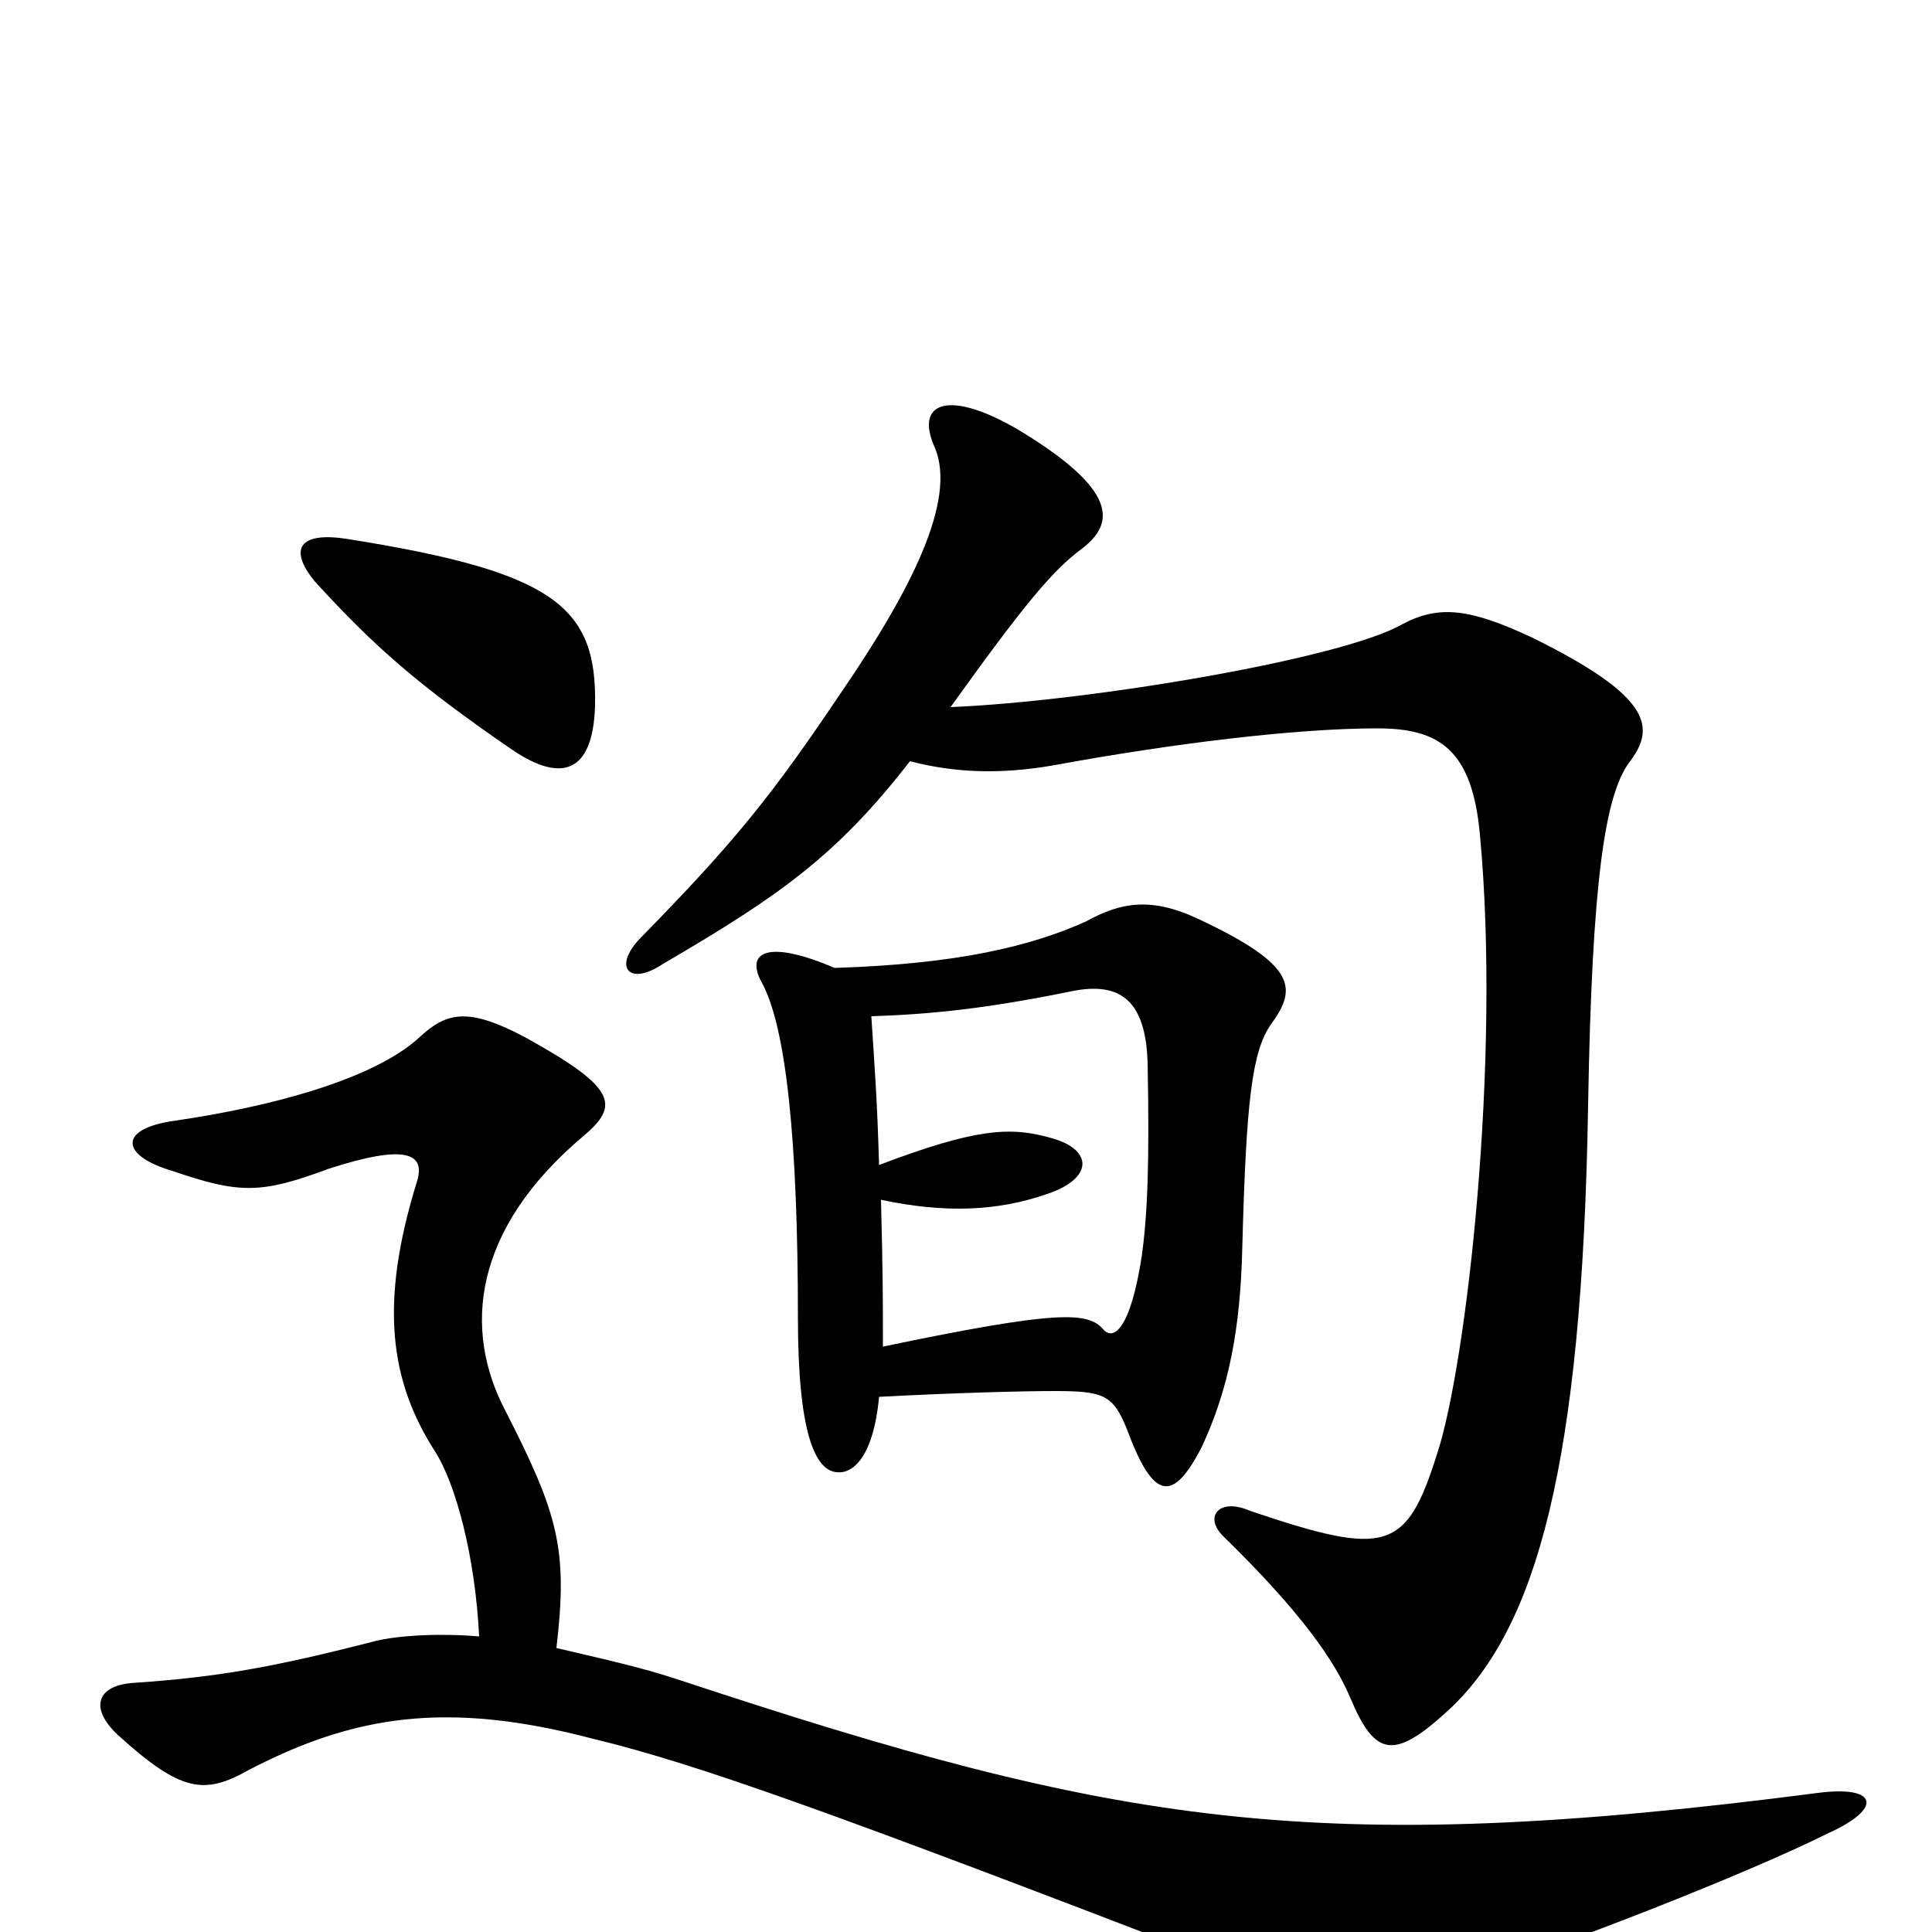 <svg xmlns="http://www.w3.org/2000/svg" viewBox="0 -1000 1000 1000">
	<path fill="#000000" d="M248 -153C224 -155 202 -153 192 -150C141 -137 113 -132 70 -129C50 -128 46 -116 61 -102C94 -72 106 -71 129 -84C183 -112 231 -120 307 -100C361 -87 433 -61 638 18C692 39 705 40 741 29C808 8 906 -31 946 -51C975 -64 972 -76 941 -72C679 -38 577 -56 353 -130C338 -135 327 -138 288 -147C294 -198 289 -216 262 -269C239 -312 245 -364 302 -412C321 -428 319 -437 272 -463C242 -479 231 -476 217 -463C193 -441 139 -427 91 -420C61 -416 62 -402 89 -394C124 -382 135 -382 170 -395C210 -408 220 -403 216 -389C196 -325 202 -285 225 -249C236 -232 246 -194 248 -153ZM432 -499C397 -514 386 -507 394 -492C407 -469 413 -409 413 -318C413 -258 422 -239 433 -238C441 -237 452 -245 455 -277C493 -279 528 -280 546 -280C571 -280 576 -278 583 -261C597 -223 607 -222 622 -251C636 -281 642 -312 643 -354C645 -430 648 -456 658 -470C671 -488 672 -500 621 -524C596 -536 580 -533 562 -523C533 -510 495 -501 432 -499ZM455 -397C454 -431 453 -443 451 -474C482 -475 511 -478 555 -487C580 -492 593 -482 594 -450C595 -398 594 -372 591 -350C585 -311 576 -306 571 -312C563 -321 548 -322 457 -303C457 -326 457 -340 456 -379C489 -372 516 -373 542 -382C566 -390 566 -405 544 -411C523 -417 505 -416 455 -397ZM471 -606C494 -600 518 -599 546 -604C606 -615 670 -623 713 -623C745 -623 762 -612 766 -568C777 -451 759 -294 744 -248C728 -197 718 -194 647 -218C631 -225 623 -215 633 -205C674 -165 691 -140 699 -121C712 -90 722 -89 751 -116C795 -158 819 -241 822 -428C824 -546 831 -588 843 -605C857 -623 856 -639 793 -670C761 -685 745 -687 726 -677C695 -659 564 -637 492 -634C530 -687 545 -705 560 -716C577 -729 579 -746 528 -777C491 -799 473 -792 484 -768C495 -741 472 -695 435 -641C400 -589 381 -565 332 -515C317 -500 325 -489 343 -501C403 -536 433 -557 471 -606ZM308 -635C309 -686 287 -704 180 -721C155 -725 149 -716 163 -699C194 -665 217 -645 265 -612C290 -595 307 -599 308 -635Z"/>
</svg>